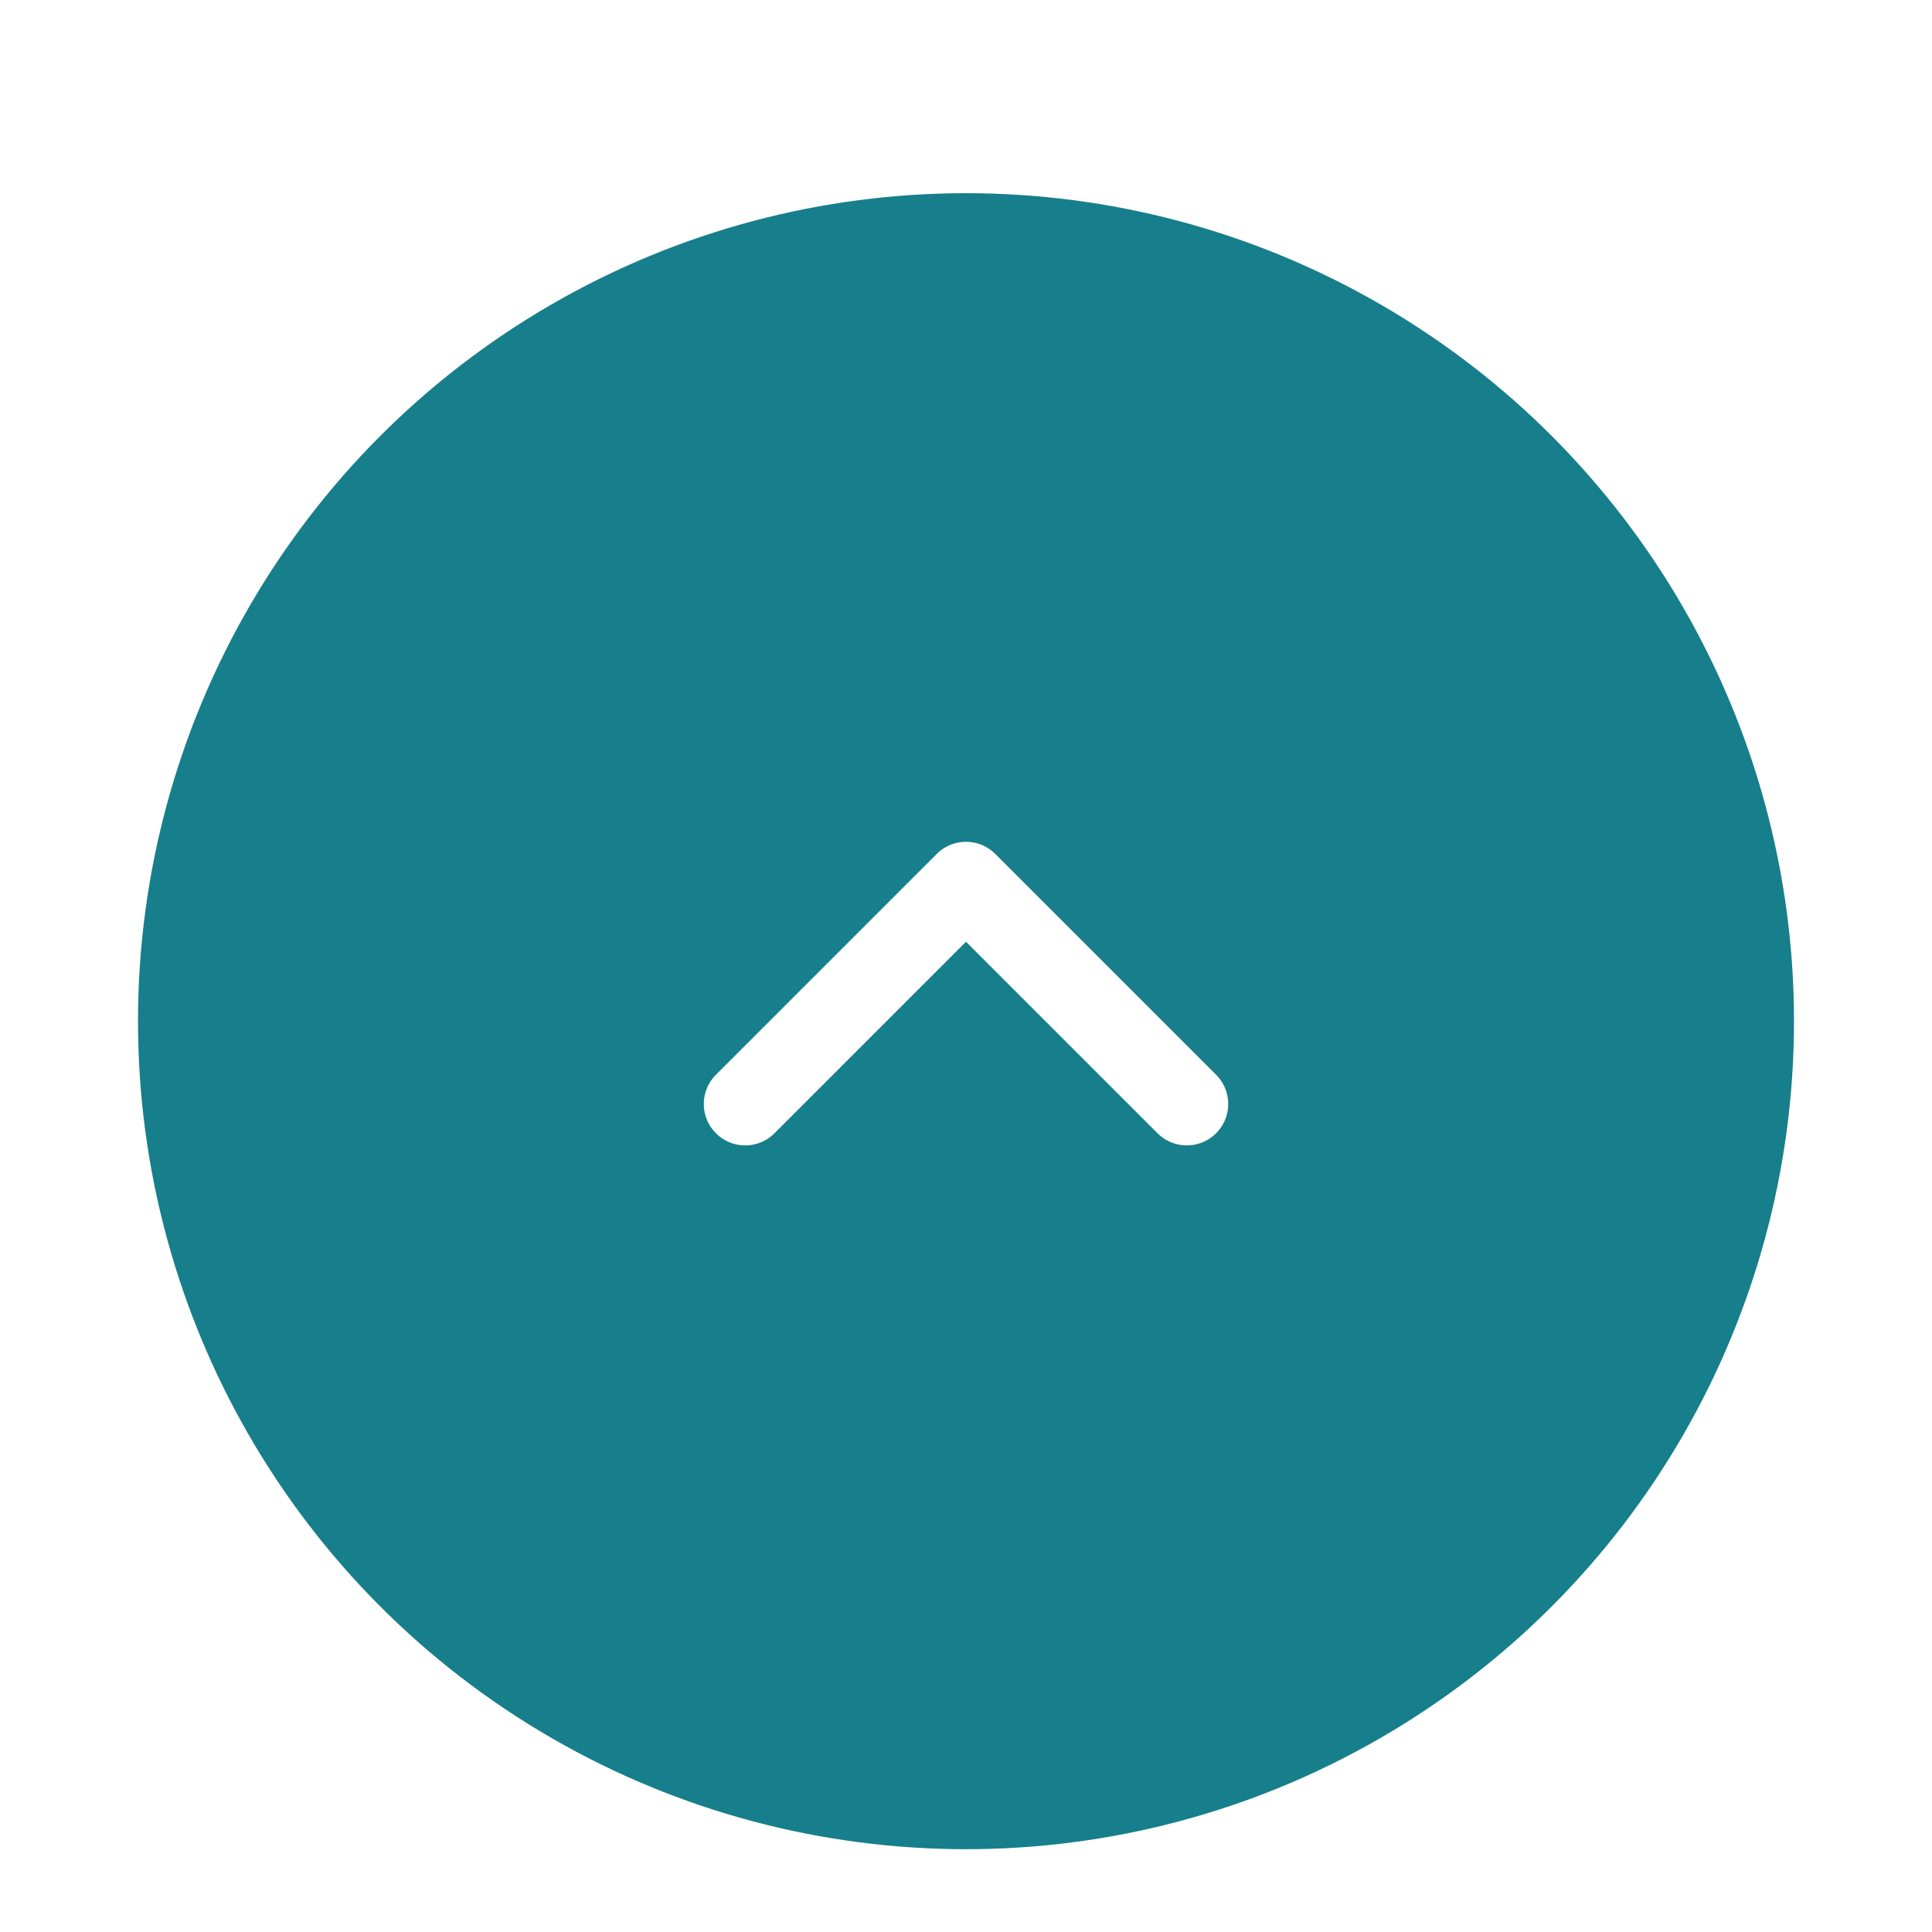 <svg width="70" height="70" viewBox="0 0 70 70" fill="none" xmlns="http://www.w3.org/2000/svg">
<circle cx="35" cy="35" r="35" fill="white"/>
<g filter="url(#filter0_d_2082_12150)">
<circle cx="35" cy="35" r="30" fill="#177E8B"/>
<path d="M43 38L35 30L27 38" stroke="white" stroke-width="3" stroke-linecap="round" stroke-linejoin="round"/>
</g>
<defs>
<filter id="filter0_d_2082_12150" x="3" y="5" width="64" height="64" filterUnits="userSpaceOnUse" color-interpolation-filters="sRGB">
<feFlood flood-opacity="0" result="BackgroundImageFix"/>
<feColorMatrix in="SourceAlpha" type="matrix" values="0 0 0 0 0 0 0 0 0 0 0 0 0 0 0 0 0 0 127 0" result="hardAlpha"/>
<feOffset dy="2"/>
<feGaussianBlur stdDeviation="1"/>
<feComposite in2="hardAlpha" operator="out"/>
<feColorMatrix type="matrix" values="0 0 0 0 0 0 0 0 0 0 0 0 0 0 0 0 0 0 0.25 0"/>
<feBlend mode="normal" in2="BackgroundImageFix" result="effect1_dropShadow_2082_12150"/>
<feBlend mode="normal" in="SourceGraphic" in2="effect1_dropShadow_2082_12150" result="shape"/>
</filter>
</defs>
</svg>

